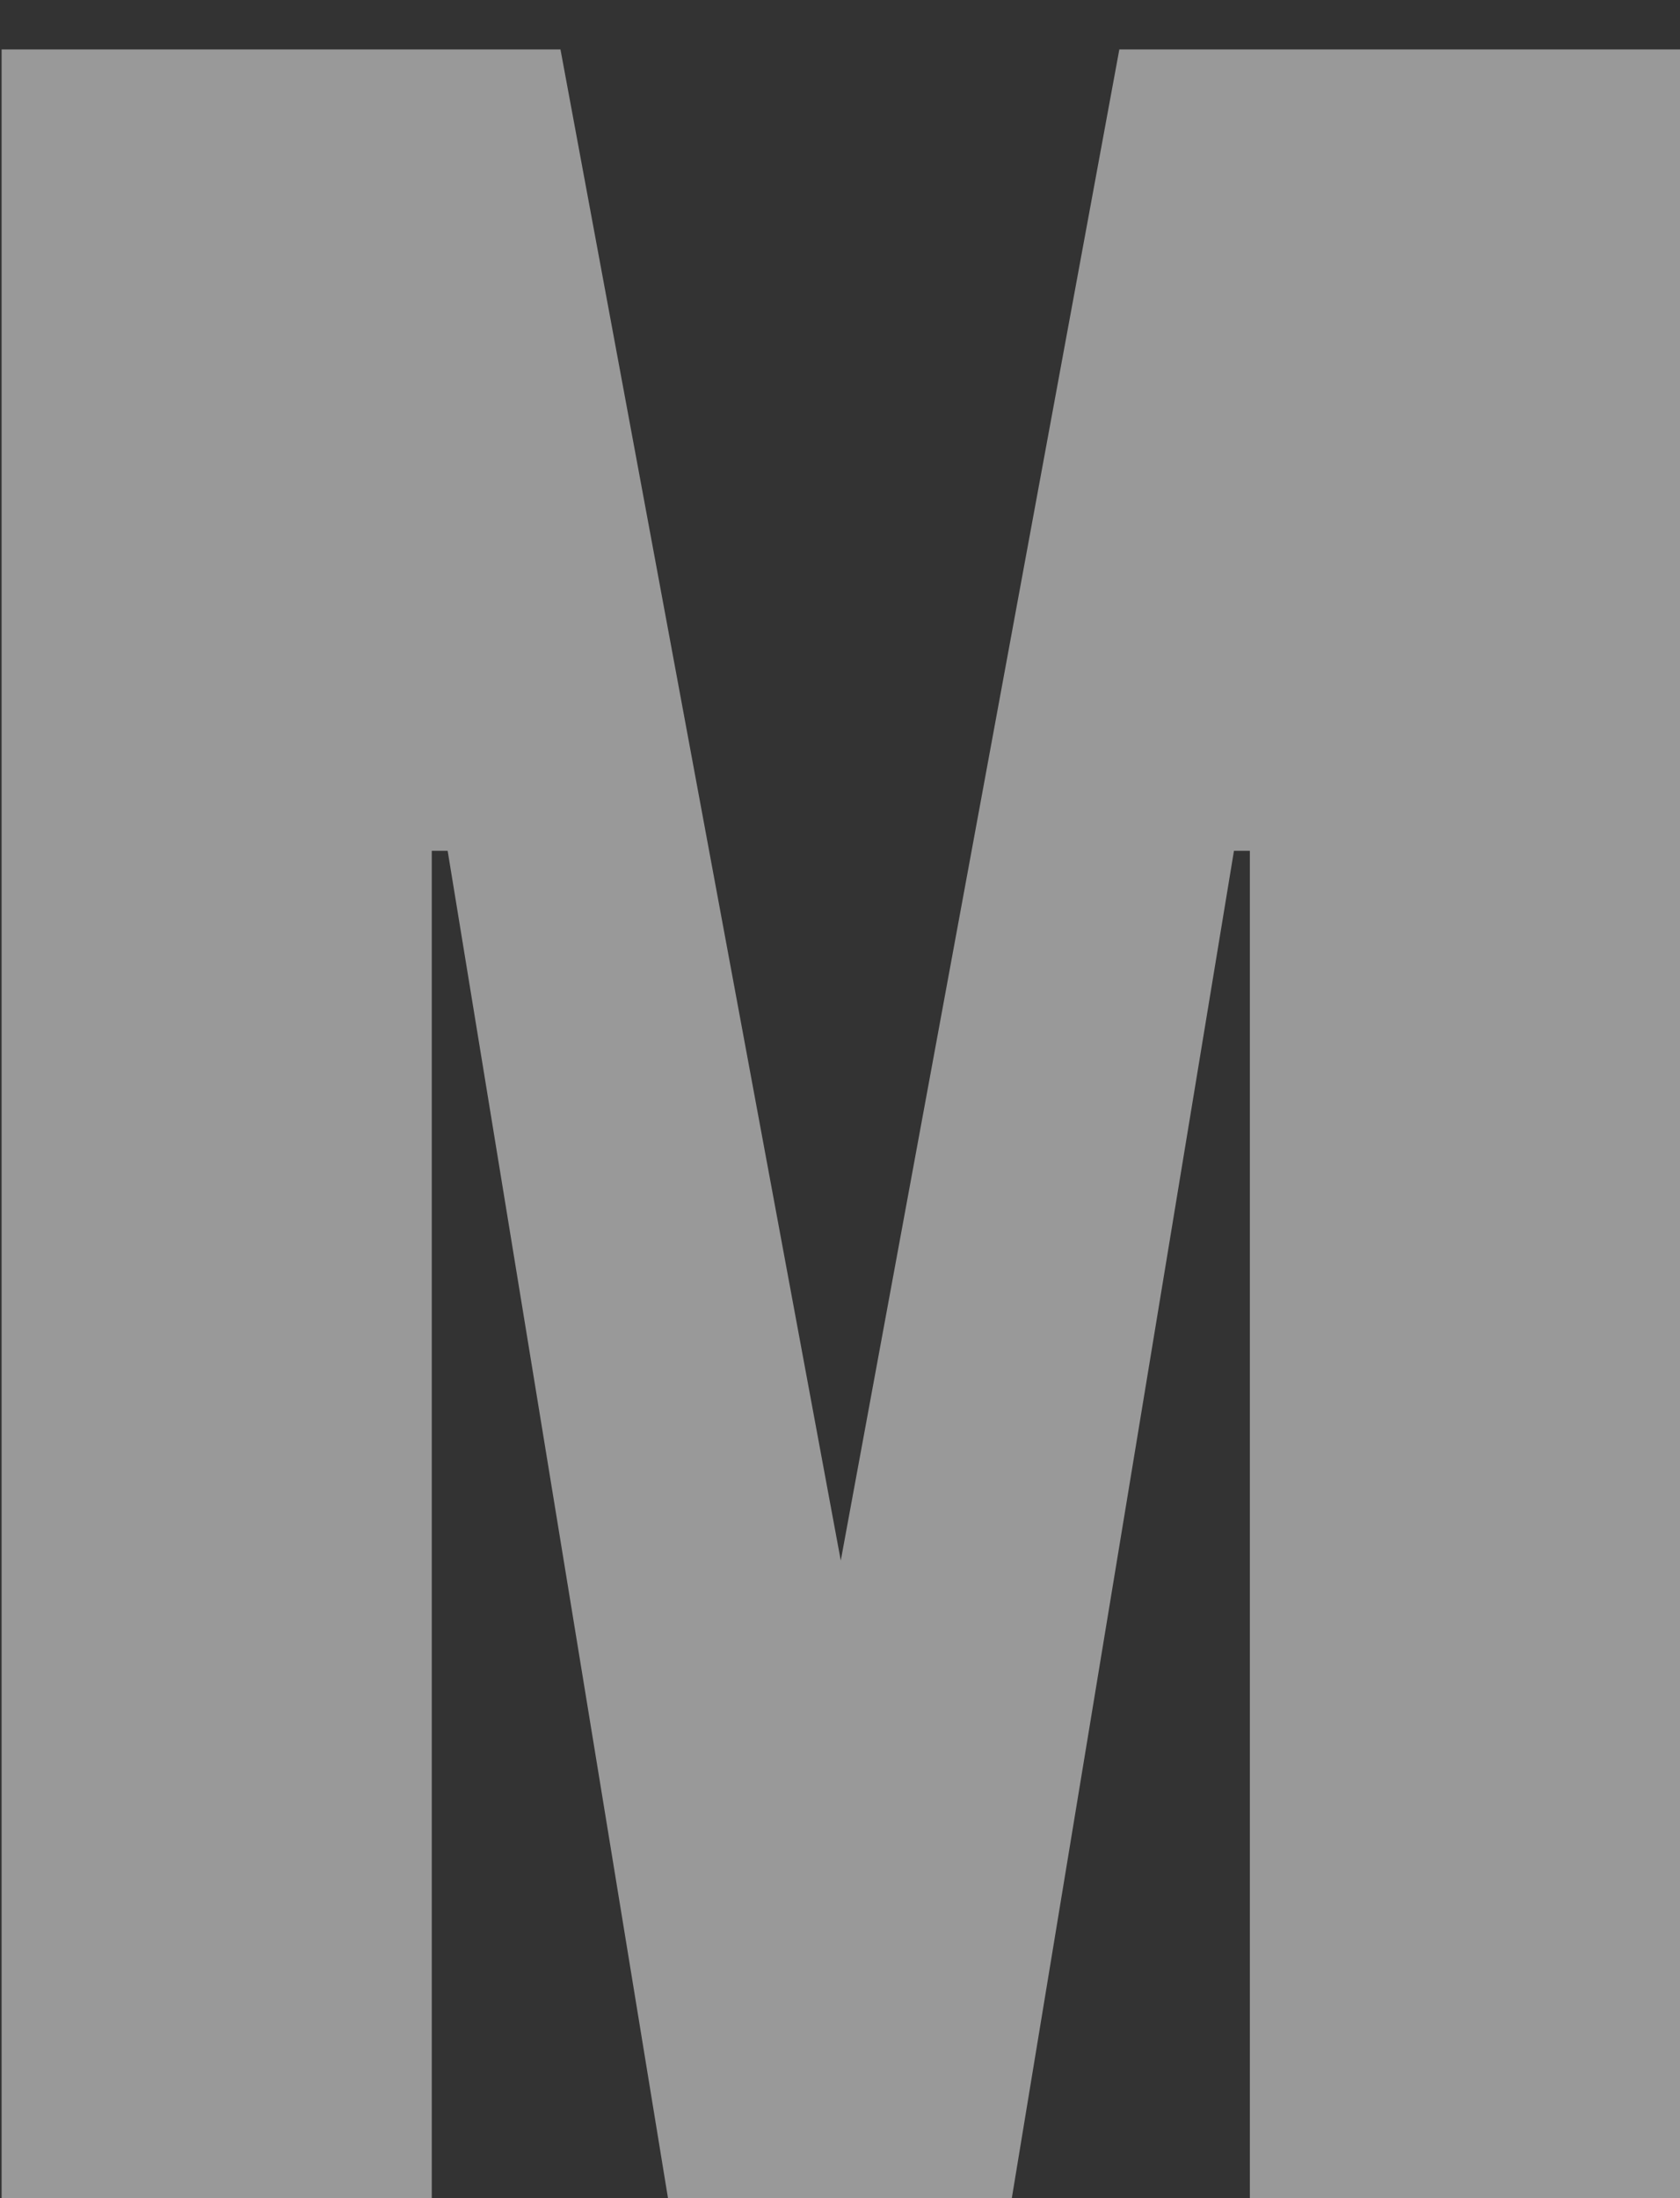 <svg width="26" height="34" viewBox="0 0 26 34" fill="none" xmlns="http://www.w3.org/2000/svg">
<rect x="0" y="0" width="26" height="34" fill="#333333" stroke="none"/>
<path d="M17.323 0.765H26V34H19.343V13.16H19.097L15.659 34H10.338L6.928 13.16H6.682V34H0.025V0.765H8.674L13.012 24.138L17.323 0.765Z" fill="white" fill-opacity="0.5"/>
</svg>
